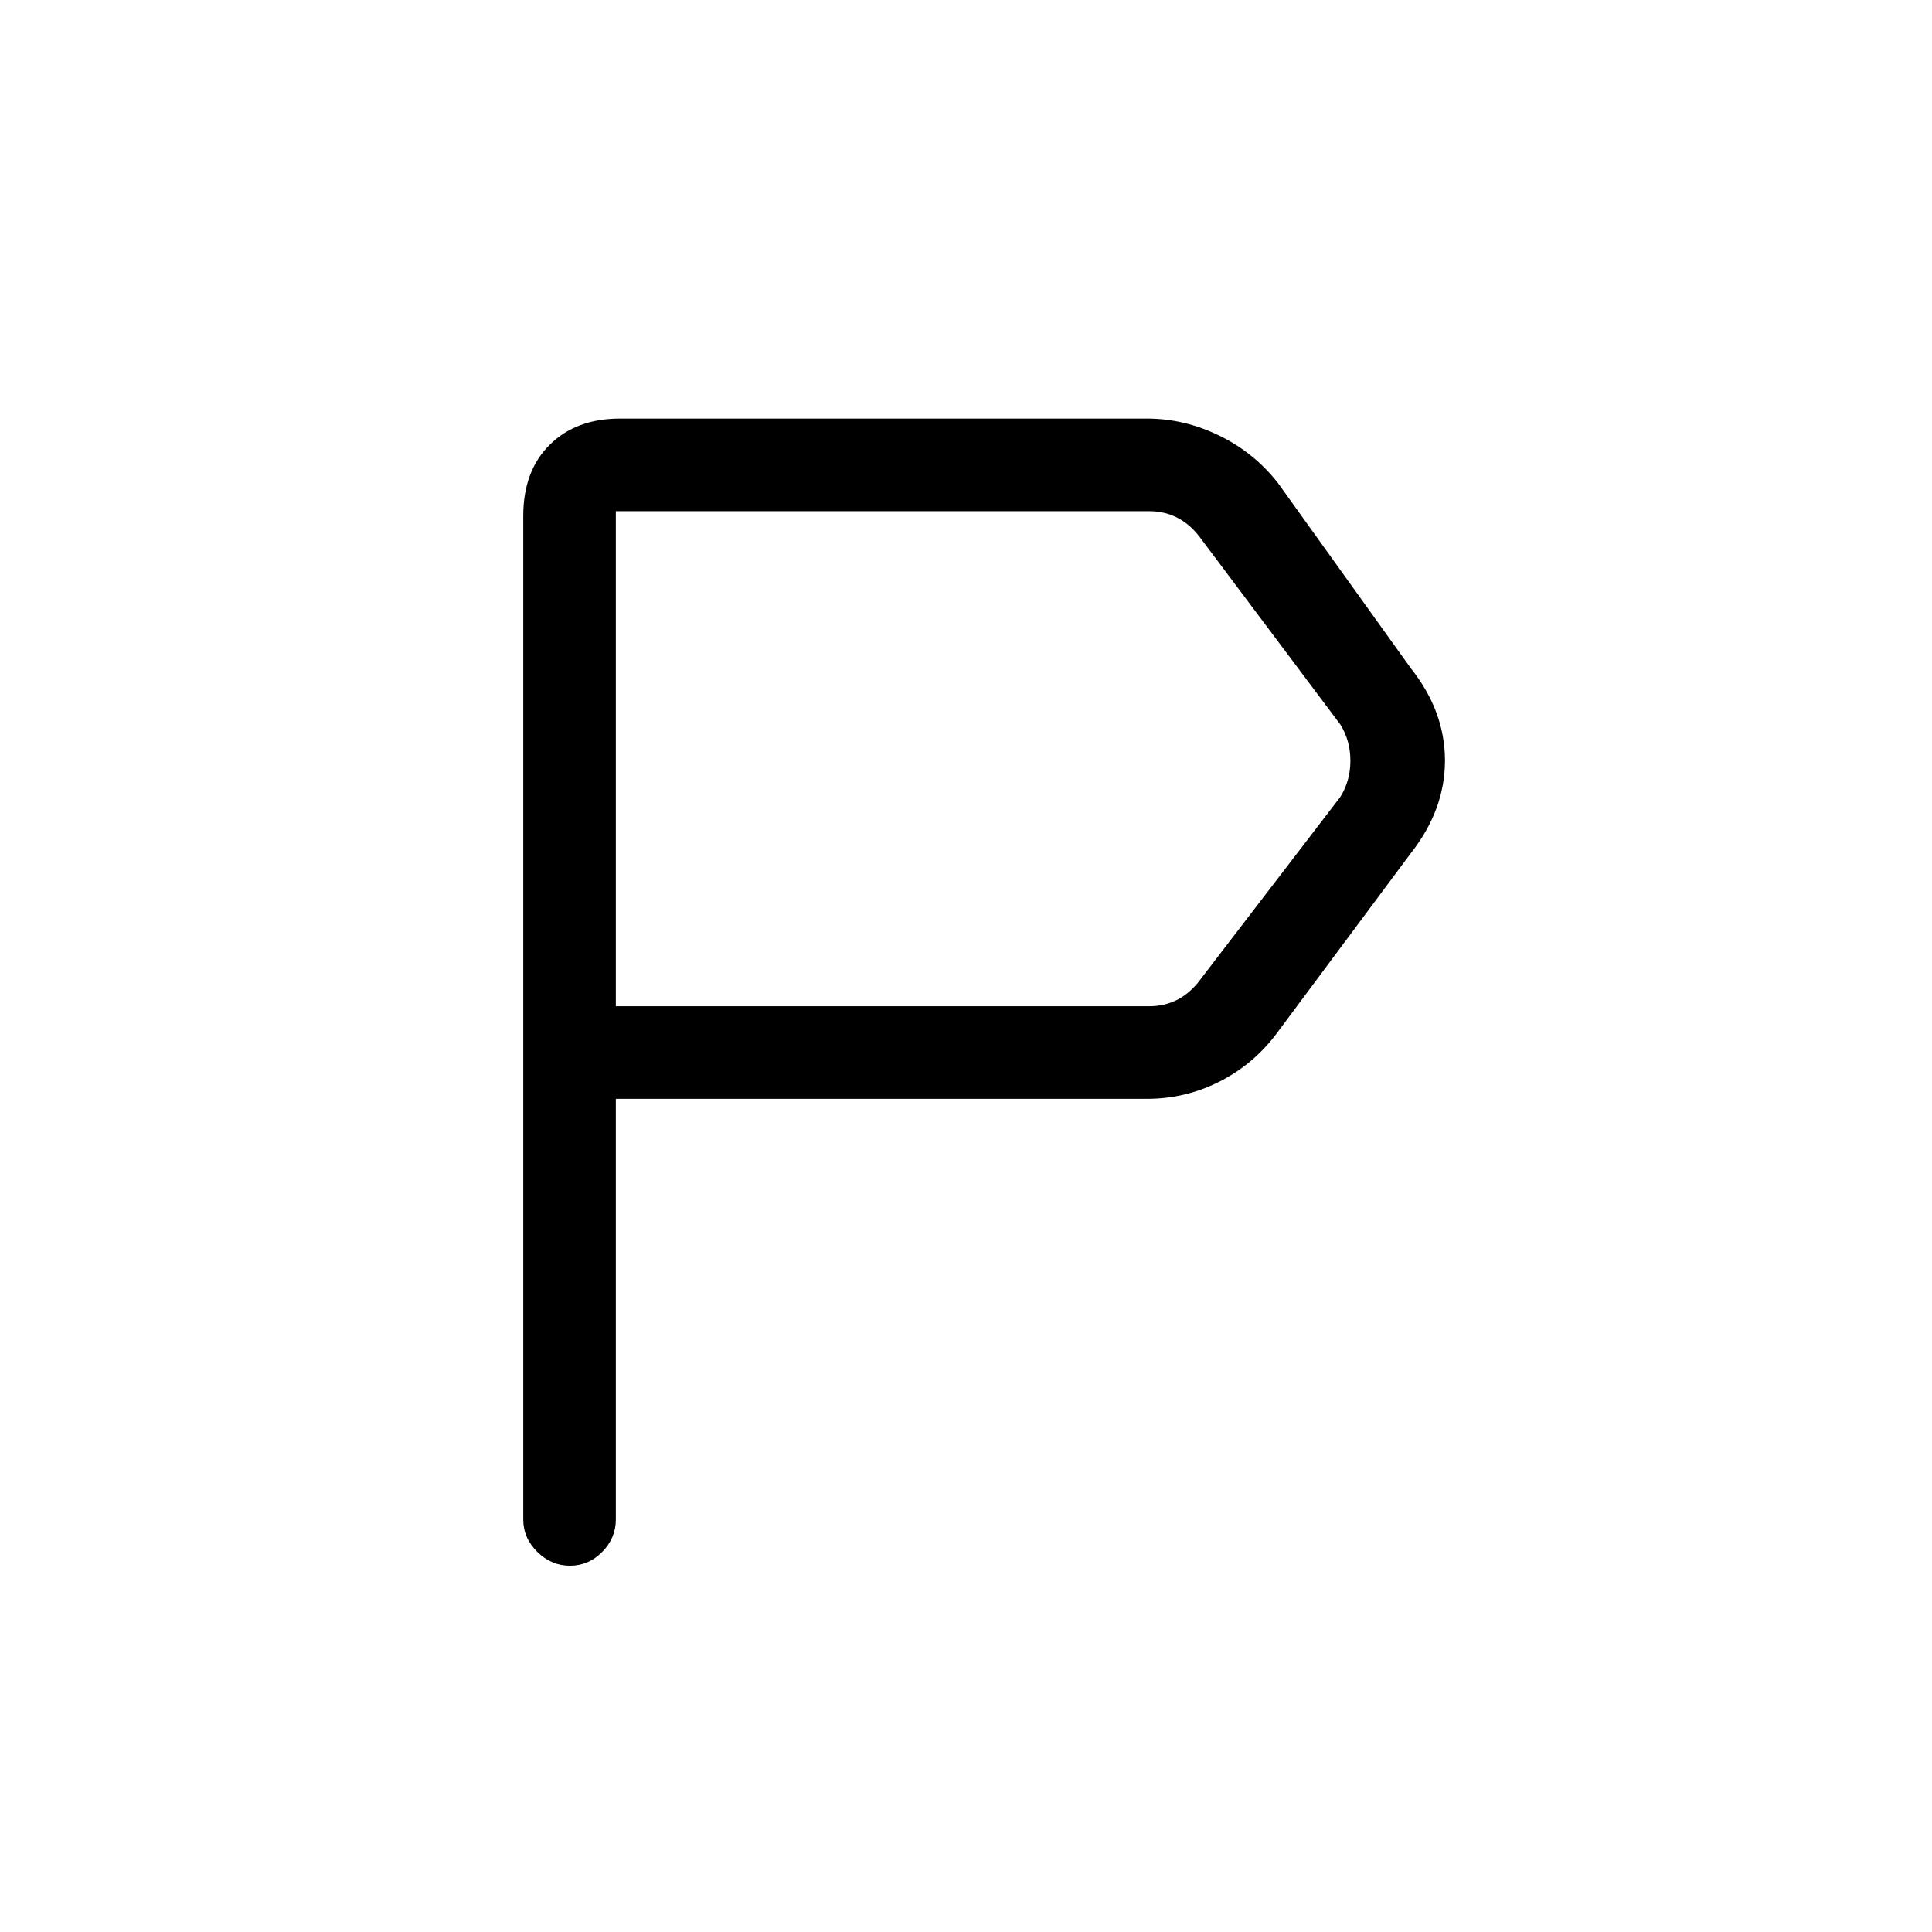 <svg xmlns="http://www.w3.org/2000/svg" height="20" viewBox="0 -960 960 960" width="20"><path d="M260-205v-498.62Q260-726 273.15-739q13.15-13 34.85-13h262q18.41 0 35.75 8.41T635-720l66 92q17 21.43 17 45.9T701-536l-67 90q-11.55 15.18-28.34 23.59T570-414H306v209q0 9.3-6.79 16.15-6.79 6.85-16 6.85T267-188.85q-7-6.85-7-16.15Zm46-255h265q8 0 14.5-3.5T597-474l69-90q5-8 5-18t-5-18l-69-92q-5-7-11.5-10.5T571-706H306v246Zm0 0v-246 246Z"/></svg>